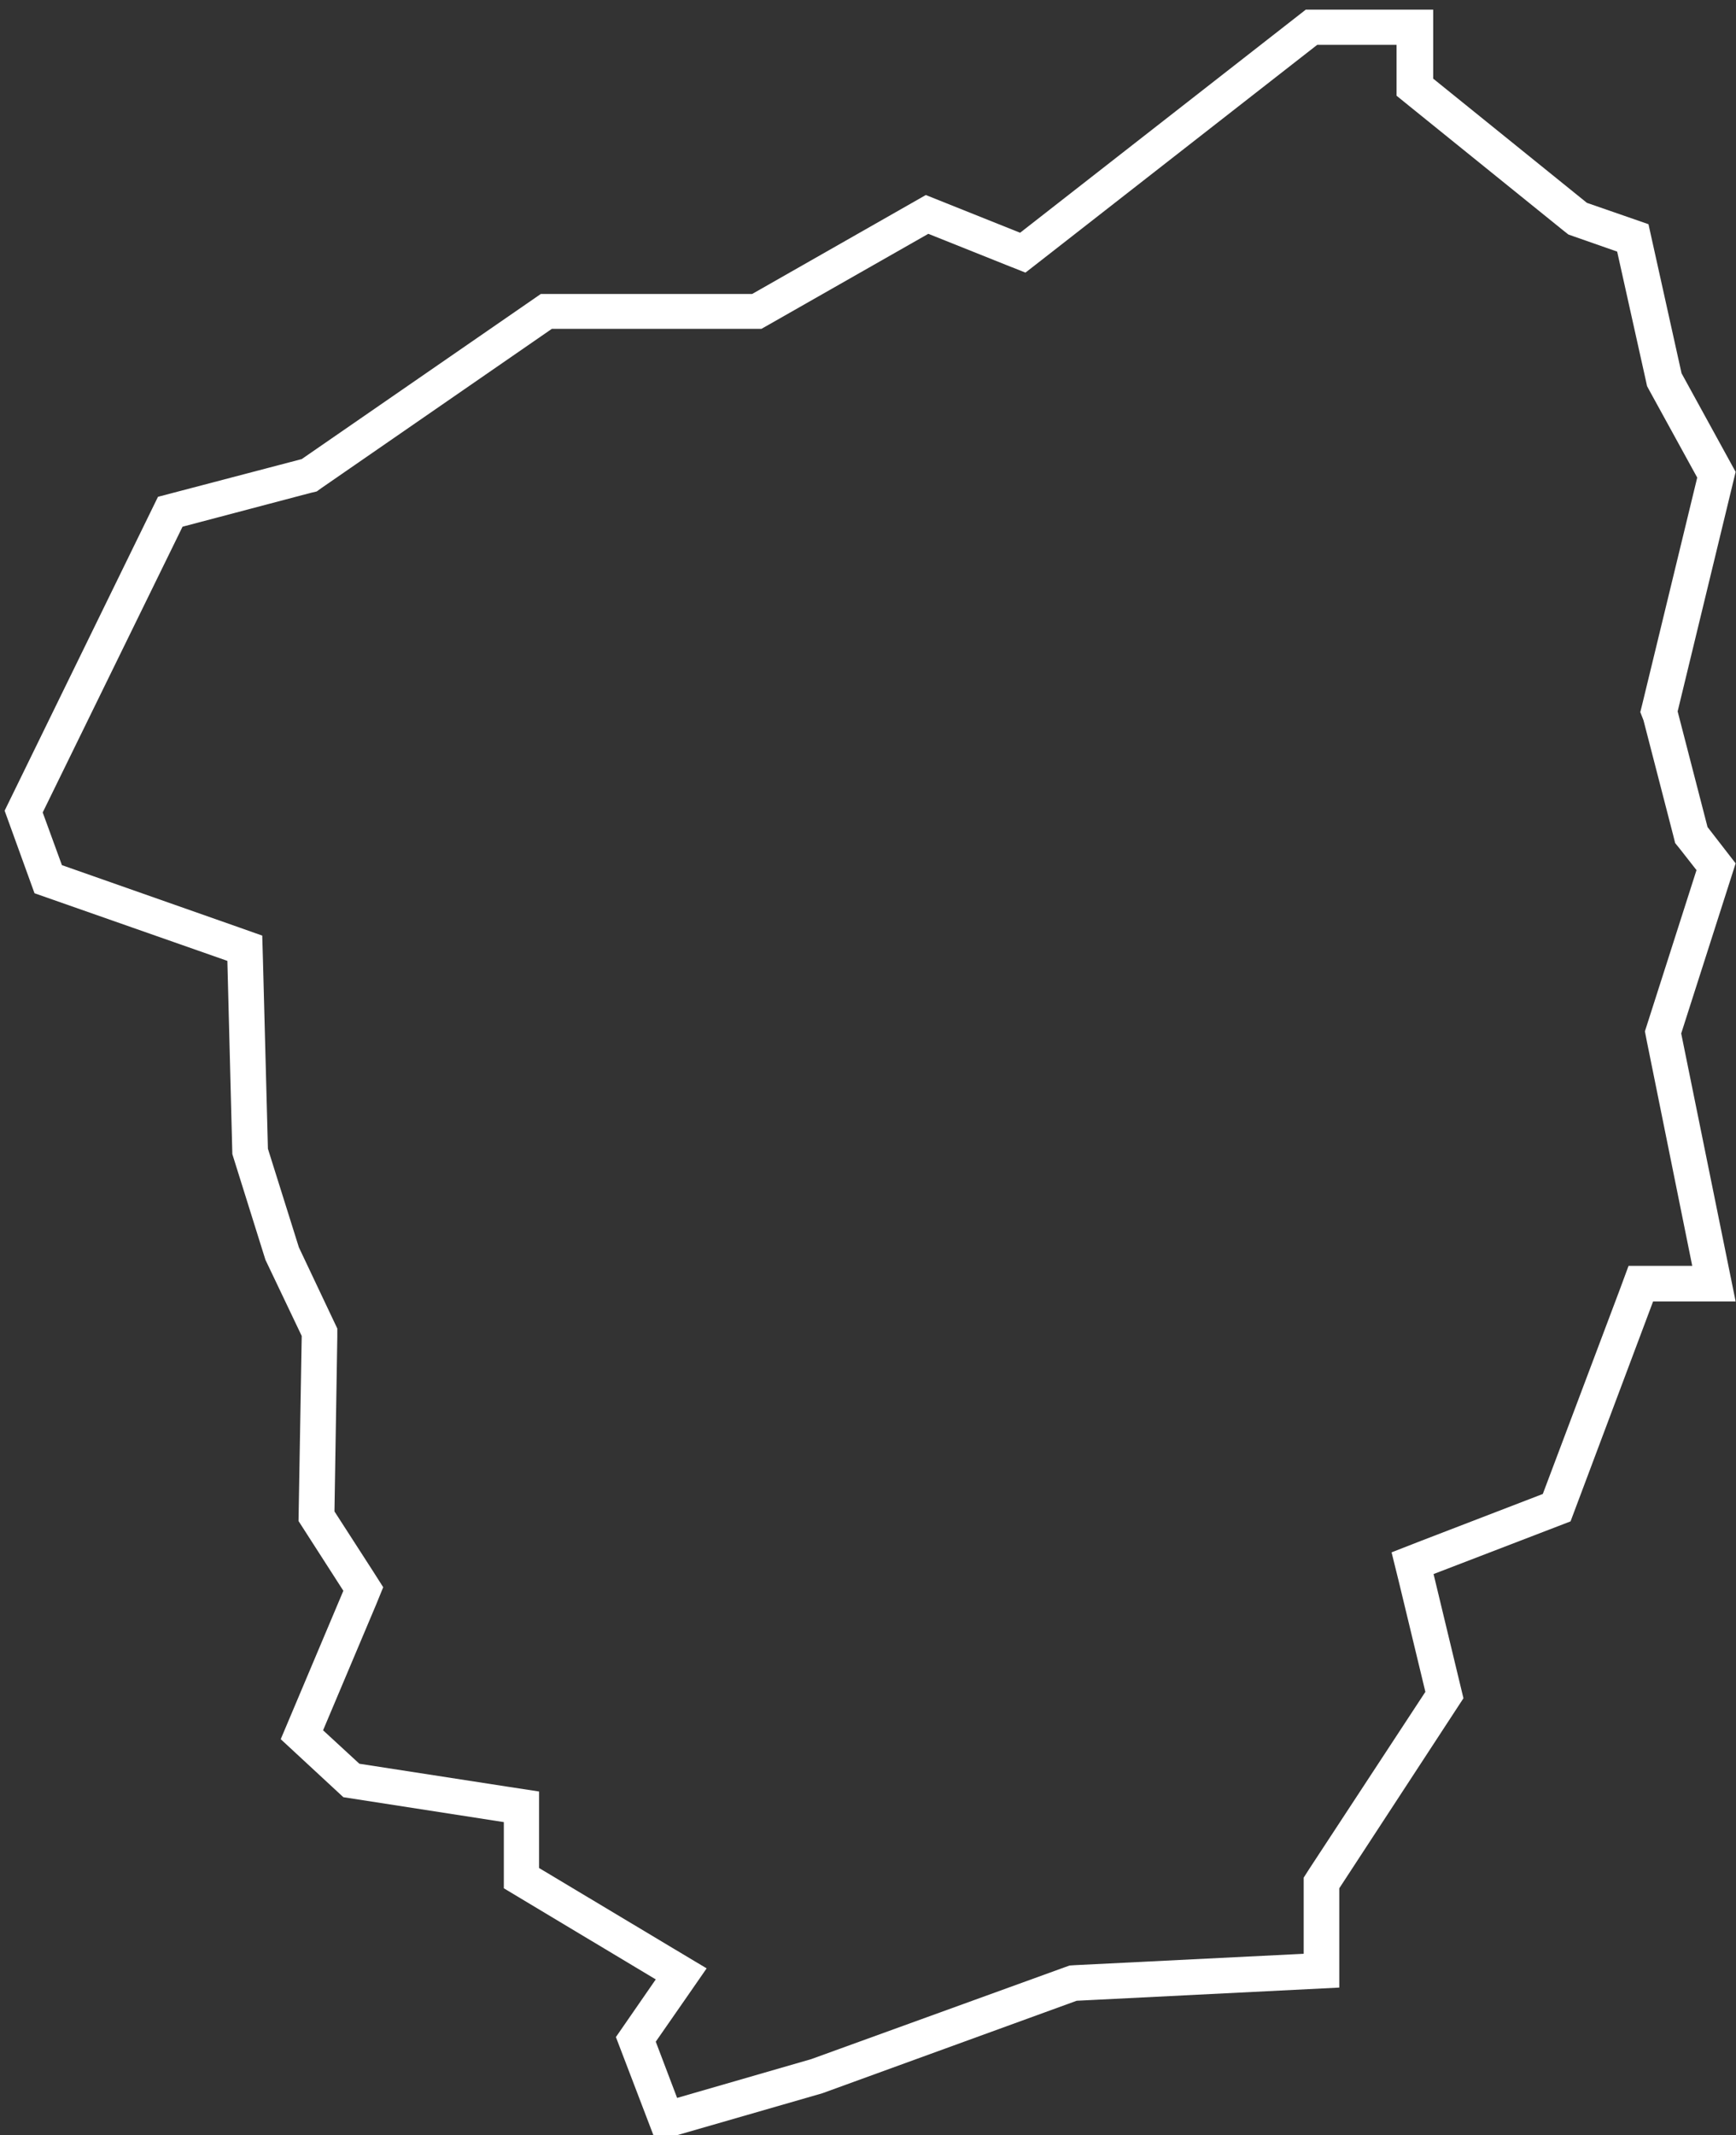 <?xml version="1.0" encoding="utf-8"?>
<!-- Generator: Adobe Illustrator 18.1.1, SVG Export Plug-In . SVG Version: 6.00 Build 0)  -->
<svg version="1.1" id="Calque_1" xmlns="http://www.w3.org/2000/svg" xmlns:xlink="http://www.w3.org/1999/xlink" x="0px" y="0px"
	 viewBox="0 0 487.9 600" enable-background="new 0 0 487.9 600" xml:space="preserve">
<rect x="0" y="0" width="487.9" height="600" fill="#333333" stroke="none"/>
<path fill="#FFFFFF" d="M472.6,104.9L463.3,63L446,57l-43.2-34.9V2.7h-35.8l-80.3,62.7l-26.5-10.6l-48.8,27.8h-59.4L84.8,129
	l-40.4,10.6L1.3,227.8l8.4,23.2l54.2,19l1.4,54.3l9.3,29.7l10.2,21.4l-0.9,52L96.5,447l-17.6,41.7L96.5,505l45.1,7v18.6l42.7,25.6
	l-11.2,16.2l11.2,29.3l46.8-13.5l71.5-26l73.8-3.7v-27.9l34.9-53.4l-8.4-34.9l38.5-14.8l23.2-61.8h23.2l-15.3-75.3l15.3-47.8
	l-7.9-10.2l-8.4-32.5l16.3-67.3L472.6,104.9z M461.9,202.4l8.4,32.5l0.5,2l1.3,1.6l4.7,6l-13.7,42.8l-0.8,2.5l0.5,2.6l12.8,63.3h-11
	h-6.9l-2.4,6.5l-21.7,57.6L399.3,433l-8.2,3.2l2.1,8.5l7.4,30.7L368,525.1l-1.6,2.5v3V549l-64.3,3.2l-1.5,0.1l-1.4,0.5L228,578.6
	l-37.7,10.9l-6-15.8l8.2-11.8l6.1-8.8l-9.2-5.5l-37.9-22.7V512v-8.6l-8.5-1.3l-42-6.5l-10.2-9.4l14.9-35.3l2-4.9l-2.8-4.4L94,424.7
	l0.8-49l0-2.4l-1-2.1L84,350.5l-8.7-27.7l-1.4-53l-0.2-6.9l-6.5-2.3l-49.8-17.5l-5.4-14.8l39.3-80.3l36-9.5l1.7-0.4l1.4-1l64.7-44.7
	h56.3h2.6l2.3-1.3l44.6-25.4l22,8.8l5.3,2.1l4.5-3.5l77.5-60.5h22.3v9.5v4.8l3.7,3l43.2,34.9l1.4,1.1l1.7,0.6l12,4.2l8.1,36.4
	l0.3,1.4l0.7,1.3l13.4,24.4l-15.4,63.5l-0.6,2.4L461.9,202.4z"/>
</svg>
